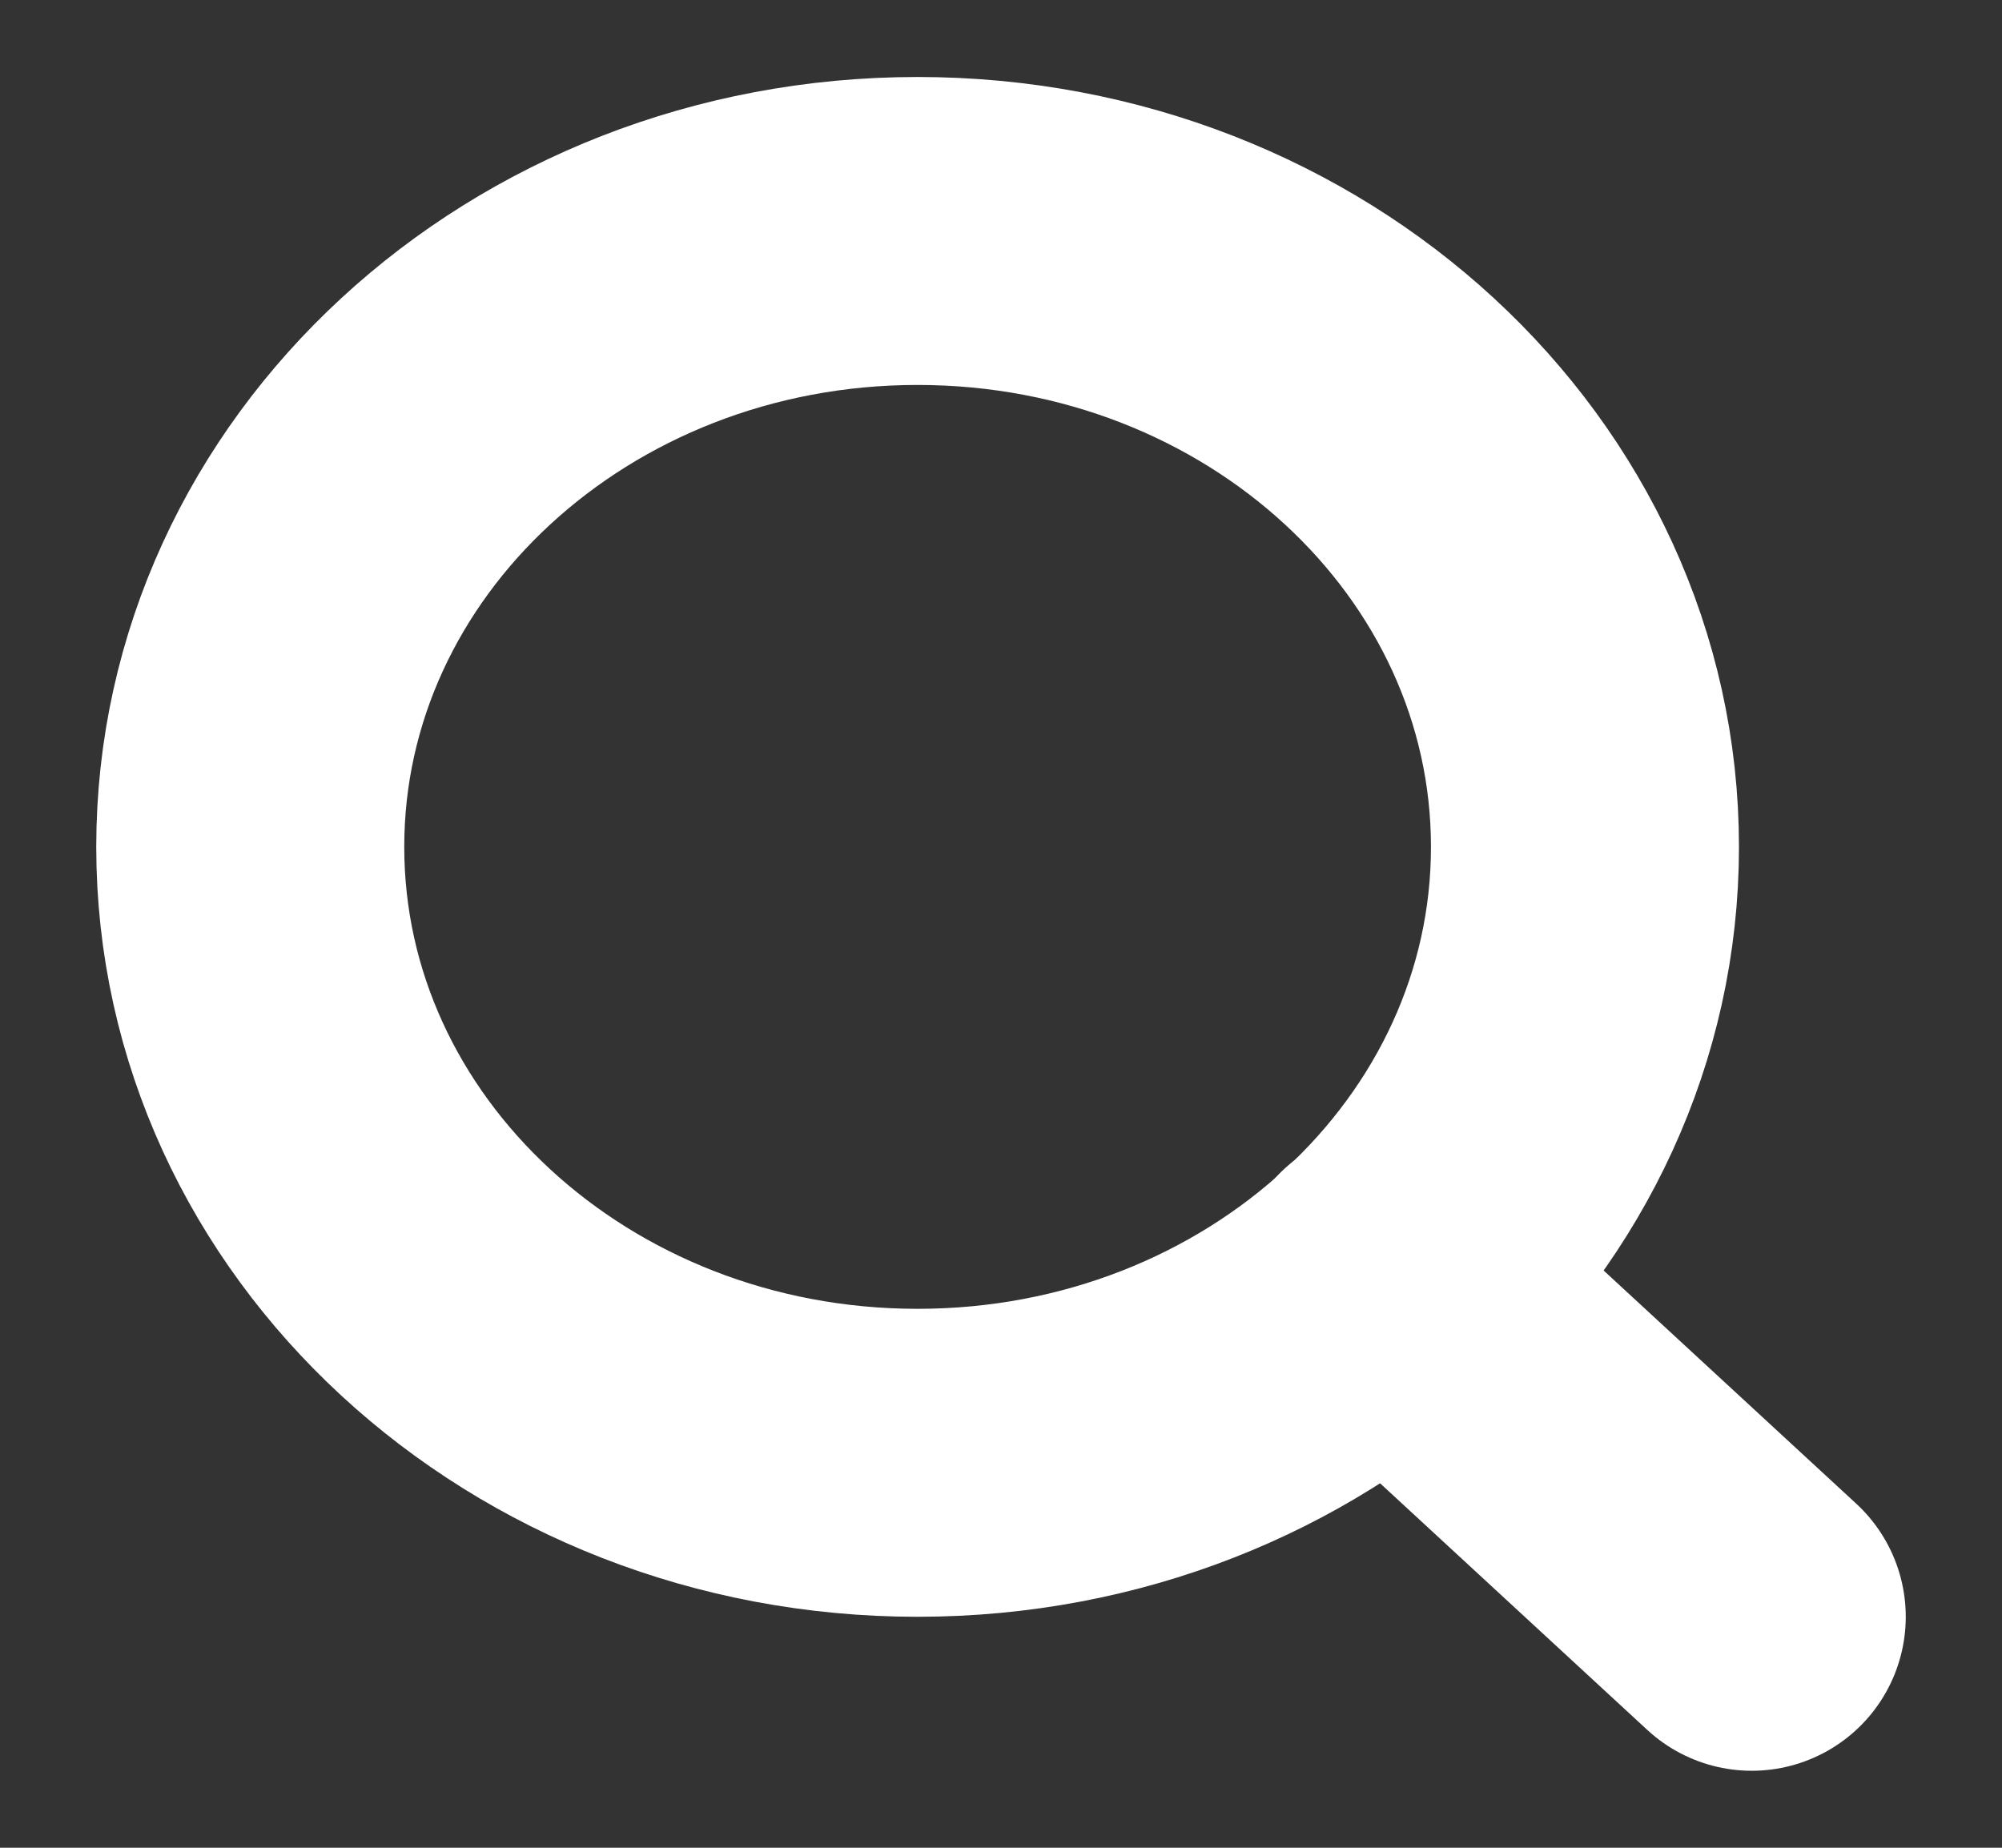 <?xml version="1.0" encoding="UTF-8" standalone="no"?><svg width='13' height='12' viewBox='0 0 13 12' fill='none' xmlns='http://www.w3.org/2000/svg'>
<rect x="0" y="0" width="13" height="12" fill="#333333" stroke="none"/>
<g clip-path='url(#clip0_1_27)'>
<path d='M5.958 9.5C8.352 9.5 10.292 7.709 10.292 5.5C10.292 3.291 8.352 1.5 5.958 1.5C3.565 1.5 1.625 3.291 1.625 5.5C1.625 7.709 3.565 9.5 5.958 9.5Z' stroke='white' stroke-width='2' stroke-linecap='round' stroke-linejoin='round'/>
<path d='M11.375 10.5L9.019 8.325' stroke='white' stroke-width='2' stroke-linecap='round' stroke-linejoin='round'/>
</g>
<defs>
<clipPath id='clip0_1_27'>
<rect width='13' height='12' fill='white'/>
</clipPath>
</defs>
</svg>
